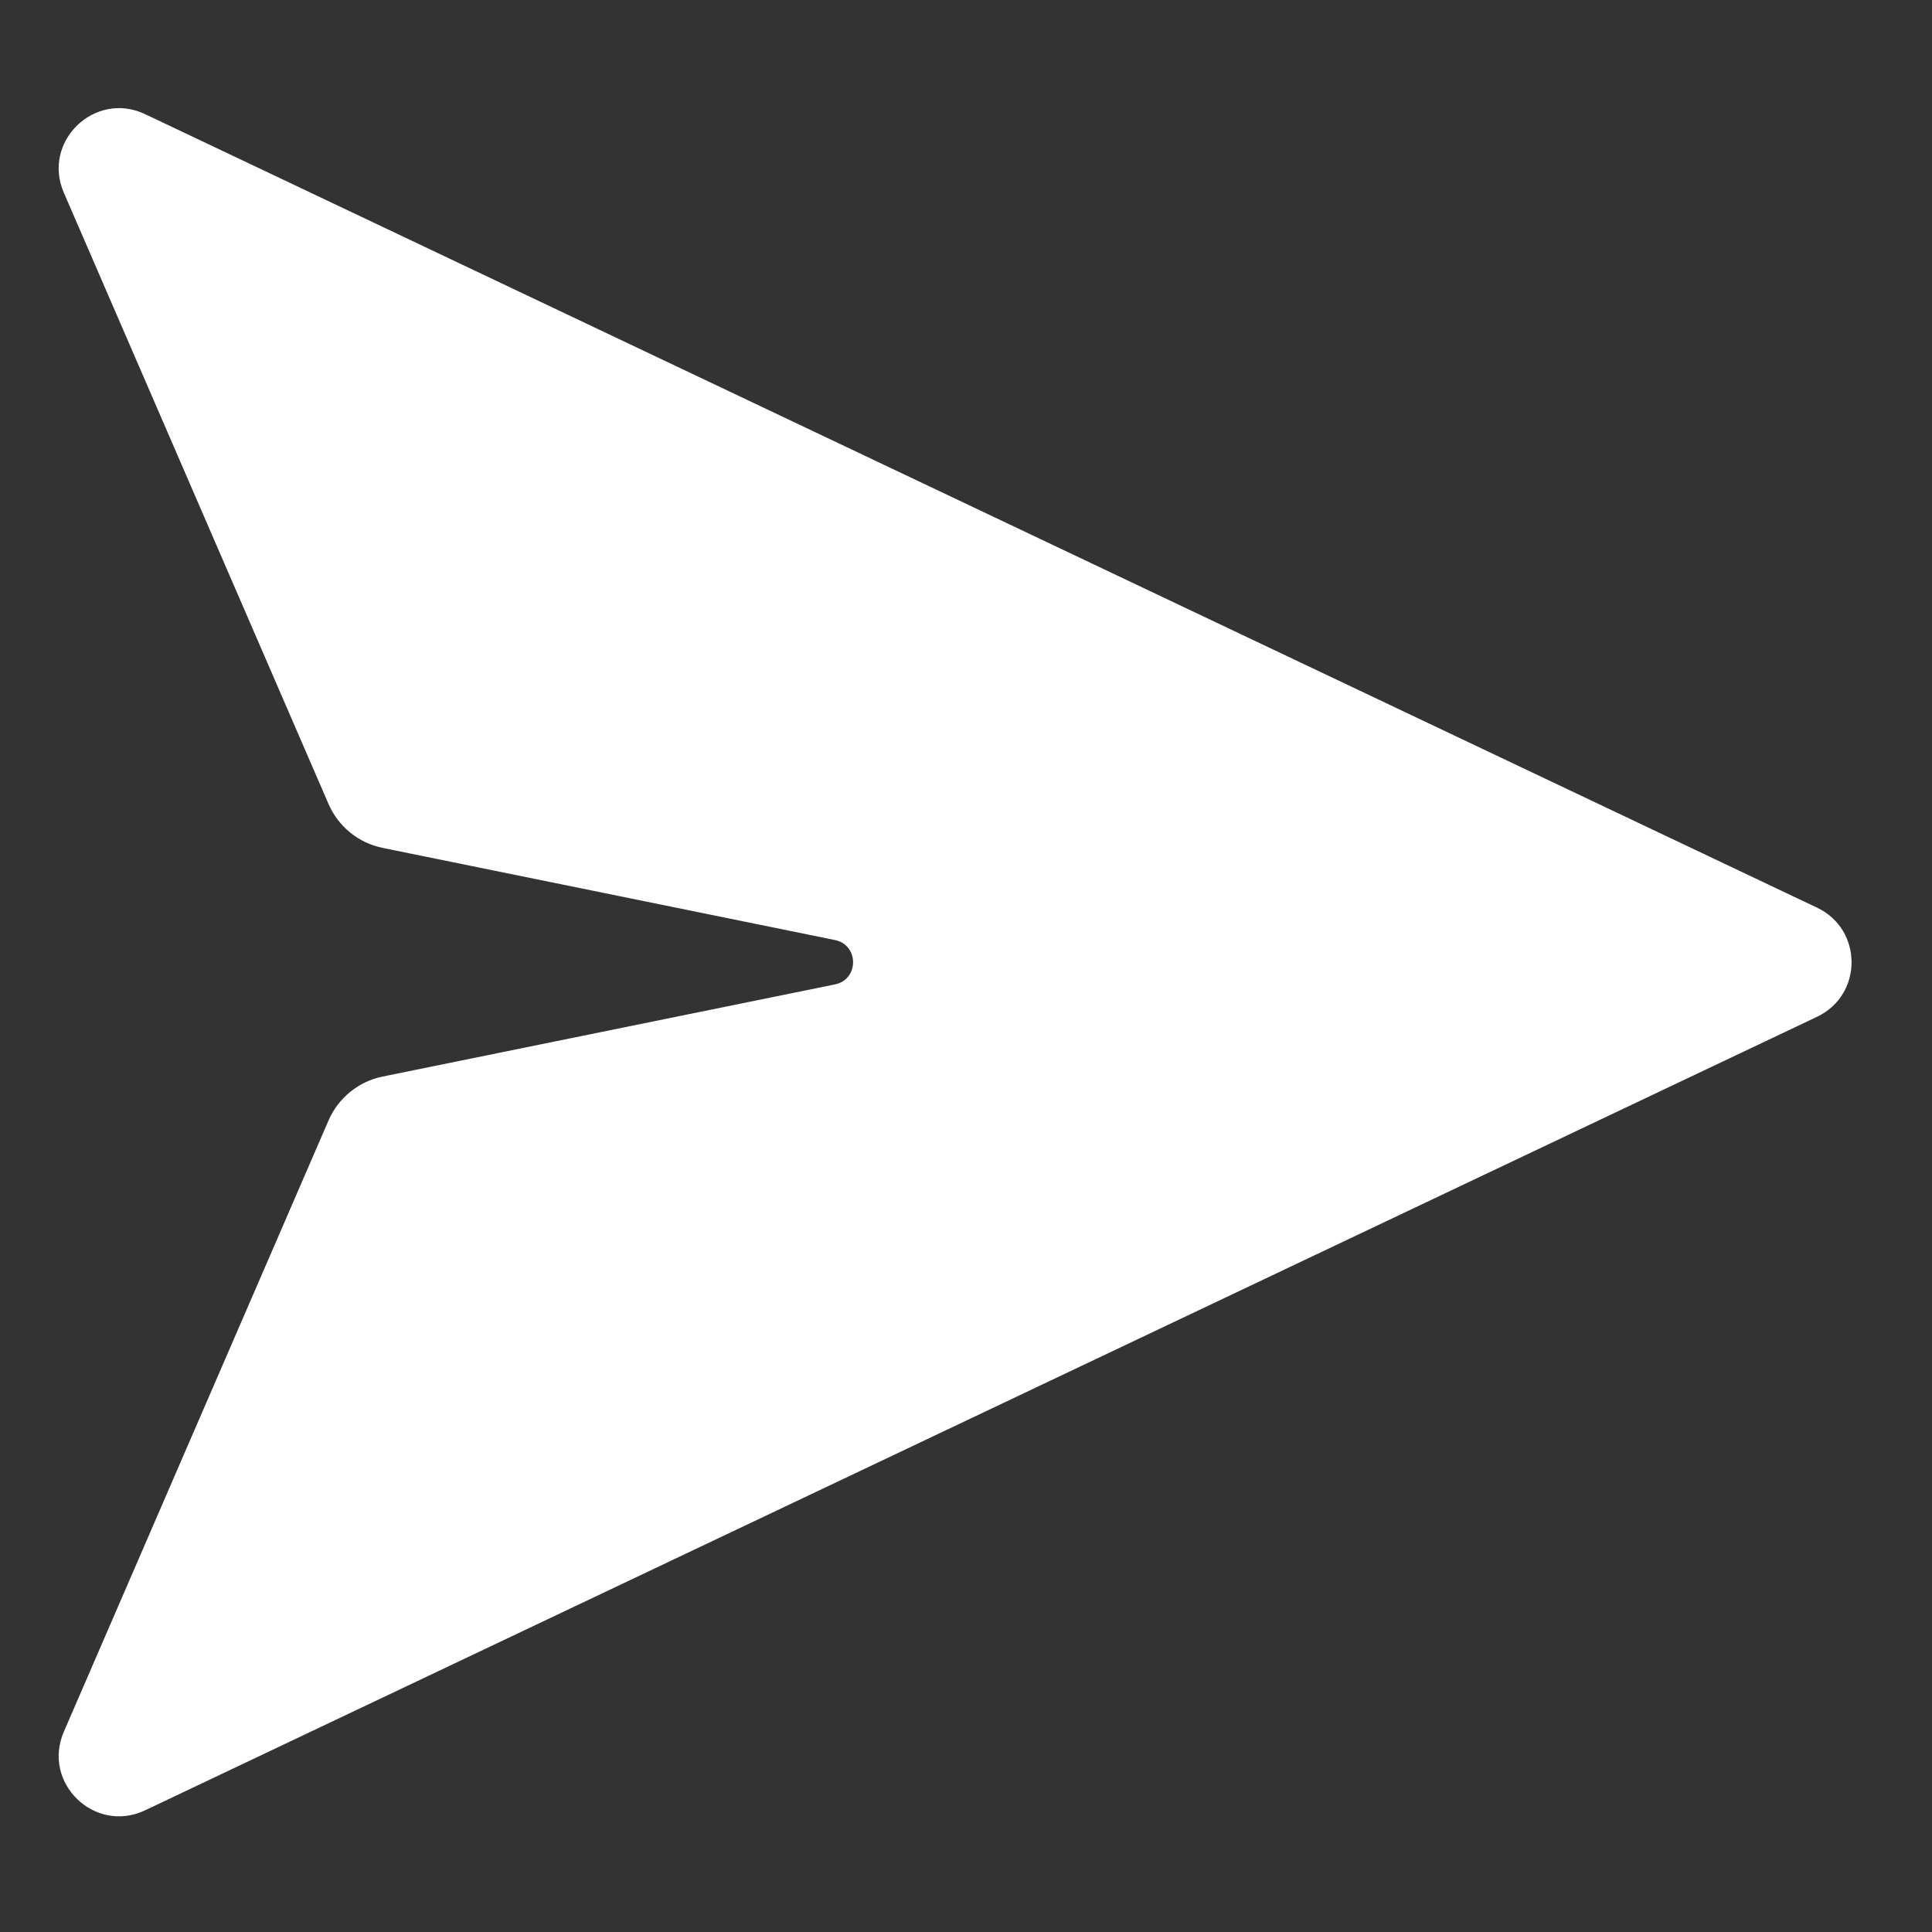 <svg width="256" height="256" viewBox="0 0 256 256" fill="none" xmlns="http://www.w3.org/2000/svg">
<rect x="0" y="0" width="256" height="256" fill="#333333" stroke="none"/>
<path d="M240.772 120.273C246.865 123.165 246.865 131.835 240.772 134.727L19.229 239.874C12.557 243.041 5.523 236.245 8.458 229.467L43.53 148.472C44.828 145.474 47.509 143.299 50.71 142.647L110.635 130.44C113.837 129.787 113.837 125.213 110.635 124.56L50.71 112.352C47.509 111.7 44.828 109.525 43.53 106.527L8.458 25.533C5.523 18.755 12.557 11.96 19.229 15.126L240.772 120.273Z" fill="white"/>
</svg>
